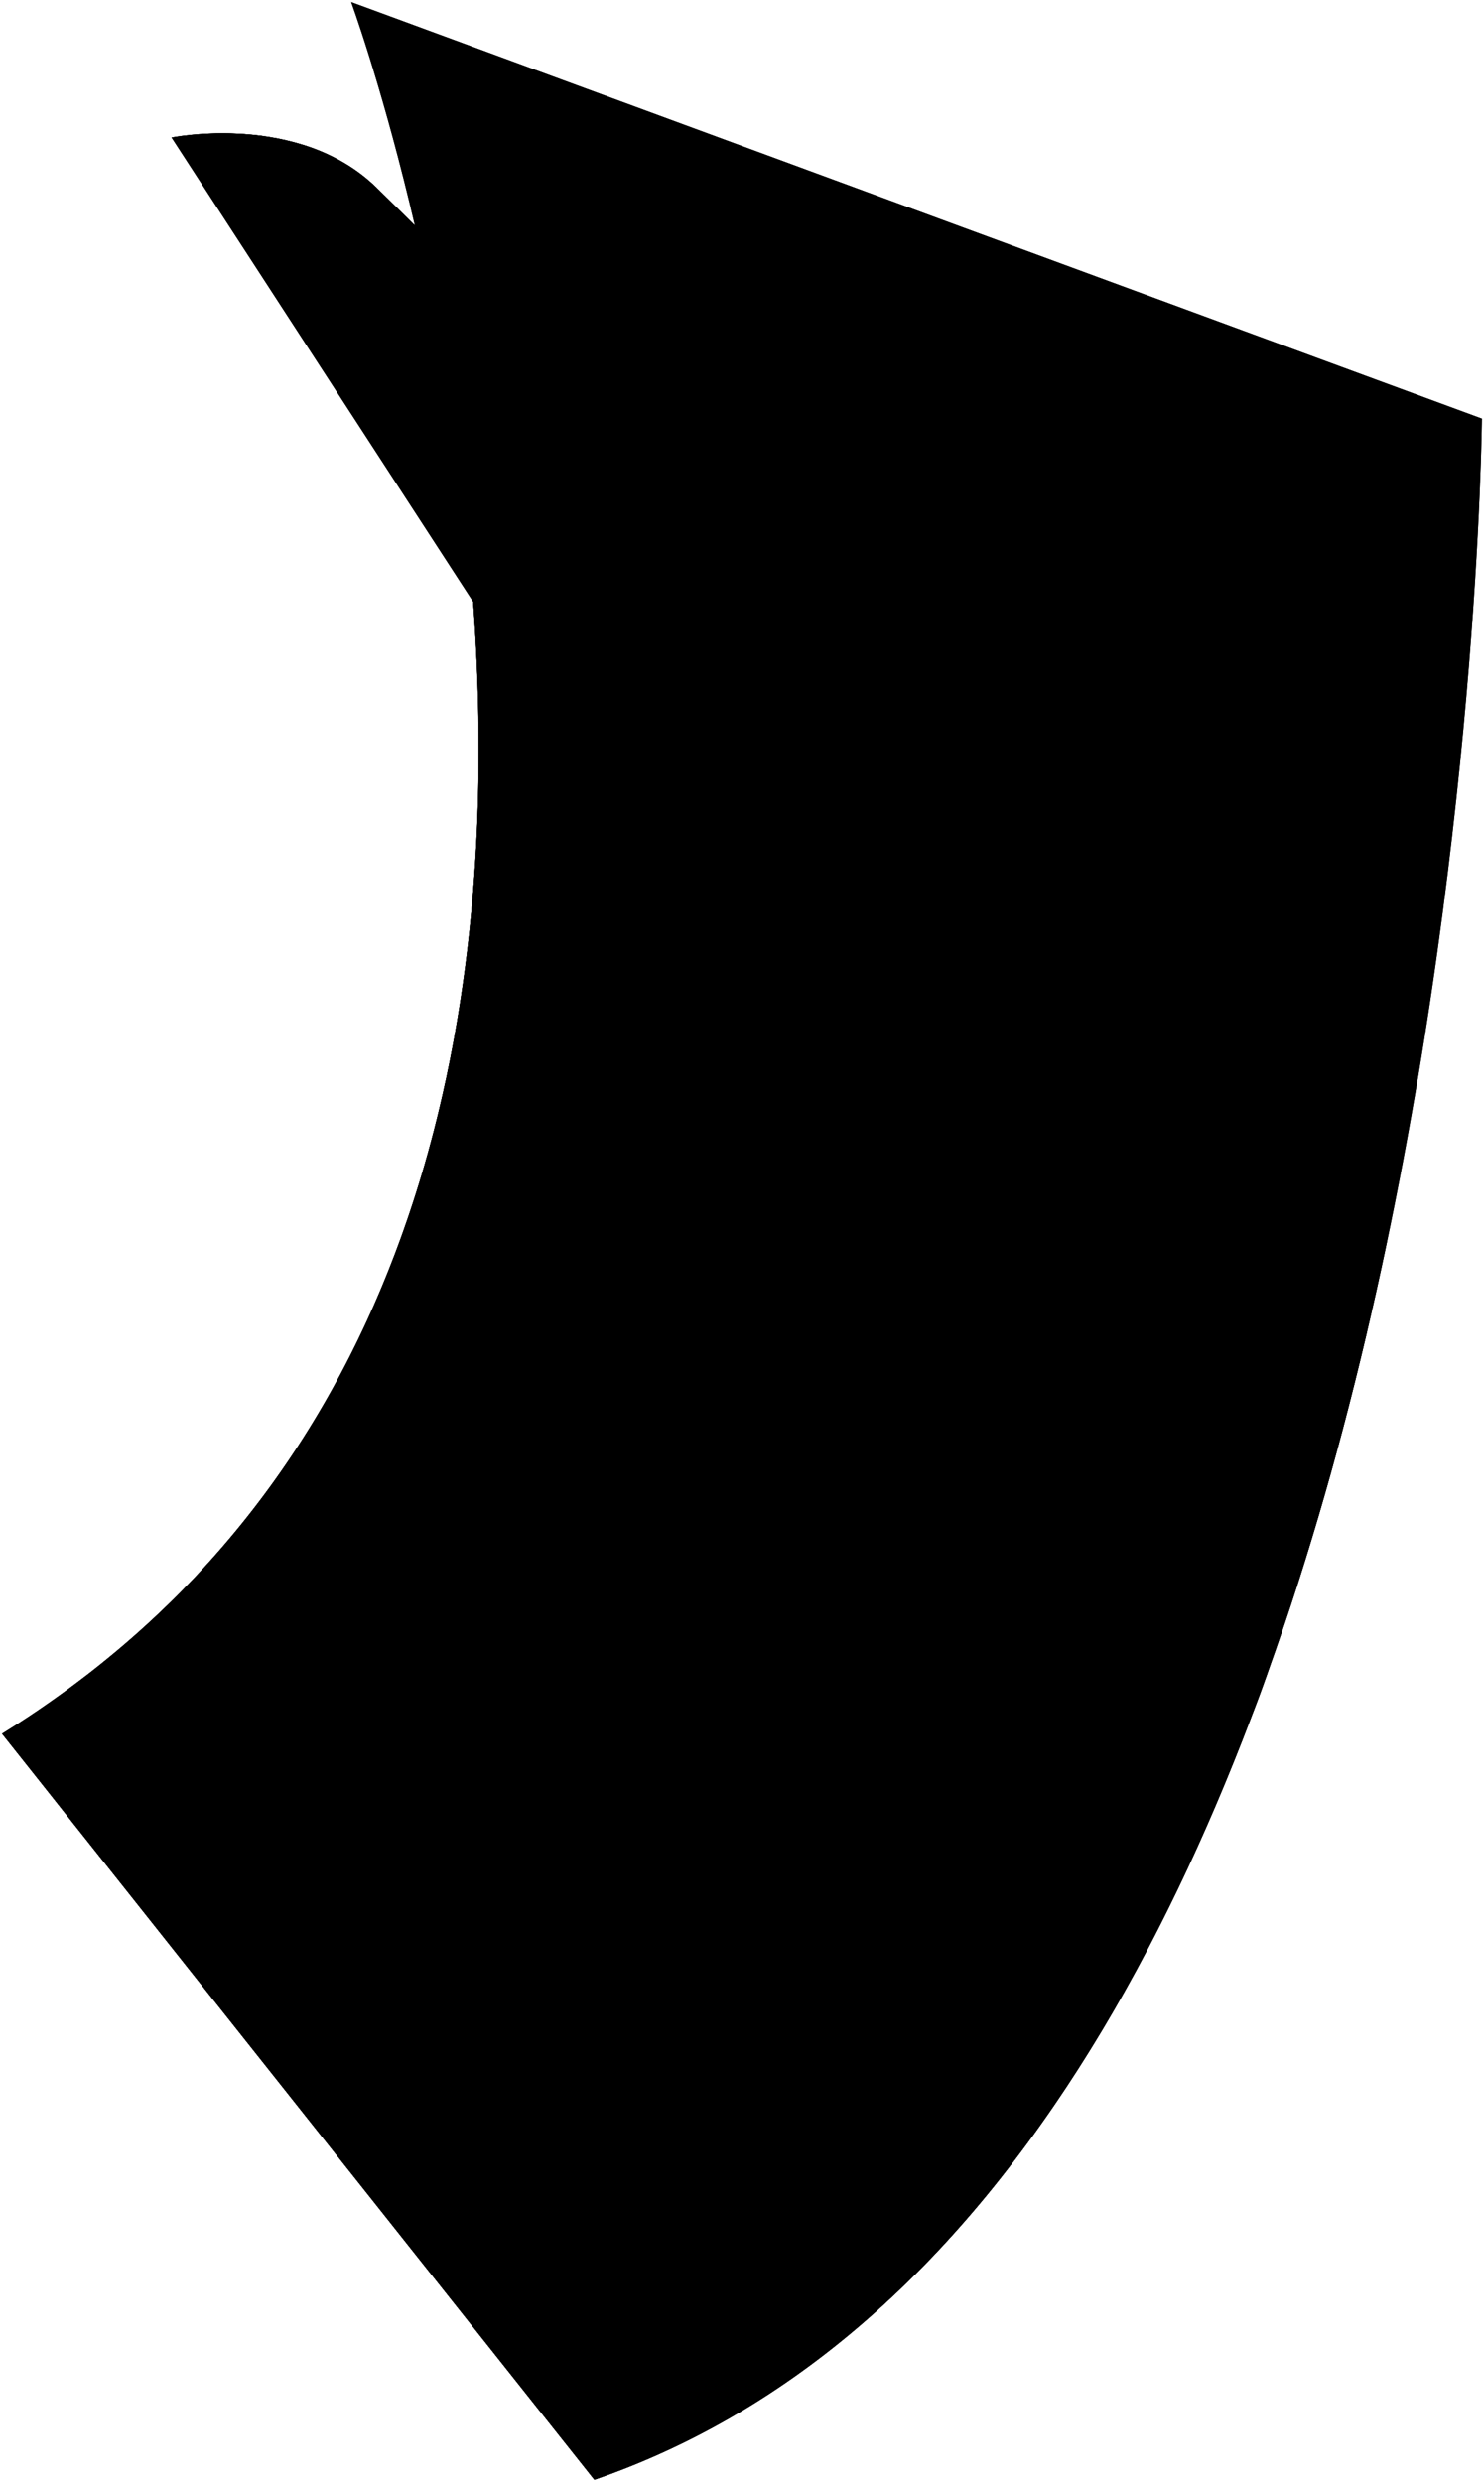 <svg xmlns="http://www.w3.org/2000/svg" viewBox="0 0 443.99 742.29"><path class="carton-offwhite-2" d="M177.82,741.67c261.62-90.08,265.54-616.46,265.54-616.46L105.07.62S240.69,369.85.62,518.56Z"/><path class="carton-offwhite-3" d="M415,371.15,125.22,72.2h0c26,114.92,49.41,338.57-124.59,446.36L177.82,741.67C317.39,693.61,383.61,521.38,415,371.15Z"/><path class="carton-offwhite-4" d="M409,398.23l-34.82-41.52L269,548l82.48,18.77C377.19,513.84,395.7,455.11,409,398.23Z"/><path class="paper-white-1" d="M379.15,500.6C417.81,386.58,385,211.51,207.89,282L141.57,180C150.06,295.61,129.38,438.8.63,518.56L177.82,741.67C277.91,707.2,340.29,608.88,379.15,500.6Z"/><path class="paper-white-0" d="M25.42,501.42c-4.27,3.28-8.66,6.48-13.21,9.6h0c40.9,50,139.45,168.35,147.26,160.74s-134-170.34-134-170.34Z"/><path class="paper-white-0" d="M163.49,677.79c-3.75,2.82,1.82,12.2,6,8.22S167.25,675,163.49,677.79Z"/><path class="paper-white-0" d="M178,695.93c-2.35,2.58,2.81,9.15,4.46,6.34S180.33,693.35,178,695.93Z"/><path class="paper-white-0" d="M184.47,706.19c-1,2.19,1.54,3.73,2.18,1.16S185.49,704,184.47,706.19Z"/><path class="paper-white-0" d="M187.8,710.27c-.47,1.46-.12,5.26,1,2.77C190.11,710.27,189,706.73,187.8,710.27Z"/><path class="paper-white-0" d="M30.84,497.16s108.38,128,111.76,124.63S34.38,494.27,34.38,494.27h0c-1.16,1-2.35,1.93-3.54,2.89Z"/><path class="illu__stroke" d="M177.82,741.67c261.62-90.08,265.54-616.46,265.54-616.46L105.07.62S240.69,369.85.62,518.56Z"/><path class="paper-white-1" d="M112.64,56.13c-23.28-22.74-61.3-15-61.3-15L207.89,282c69.65-27.73,117-17.49,146.43,12.08Z"/><path class="paper-white-2" d="M112.64,56.13a54.48,54.48,0,0,0-22.1-12.84l180.69,222.9c36.36-2.71,63.63,8.38,83.09,27.92Z"/><path class="paper-white-3" d="M103.62,49.14h0L309.57,269h0a93.37,93.37,0,0,1,44.75,25.14l-241.68-238A50.83,50.83,0,0,0,103.62,49.14Z"/><path class="paper-white-0" d="M78.91,40.71h0A91.78,91.78,0,0,0,61.76,40h0S68,47.09,74.81,56.55s54.33,75.6,65.22,87.73c11.75,13.09,32.62,34.58.83-16.19C111.75,81.62,78.91,40.71,78.91,40.71Z"/><path class="illu__stroke" d="M374.71,512.65C420,399.49,391.39,209,207.89,282L51.34,41.12s38-7.73,61.3,15"/><path class="illu__stroke" d="M112.64,56.13c-23.28-22.74-61.3-15-61.3-15L207.89,282c69.65-27.73,117-17.49,146.43,12.08Z"/><path class="paper-white-0" d="M159.73,167c-2,3.28,8.43,11.89,10.11,8.52S161.25,164.53,159.73,167Z"/><path class="paper-white-0" d="M170.7,181.5c-1.31,1.68,2.89,6.56,4.39,3.93S172,179.81,170.7,181.5Z"/><path class="paper-white-0" d="M177,190.86c-.55,1.32,2.06,5.06,3.37,2.44S177.9,188.61,177,190.86Z"/></svg>
